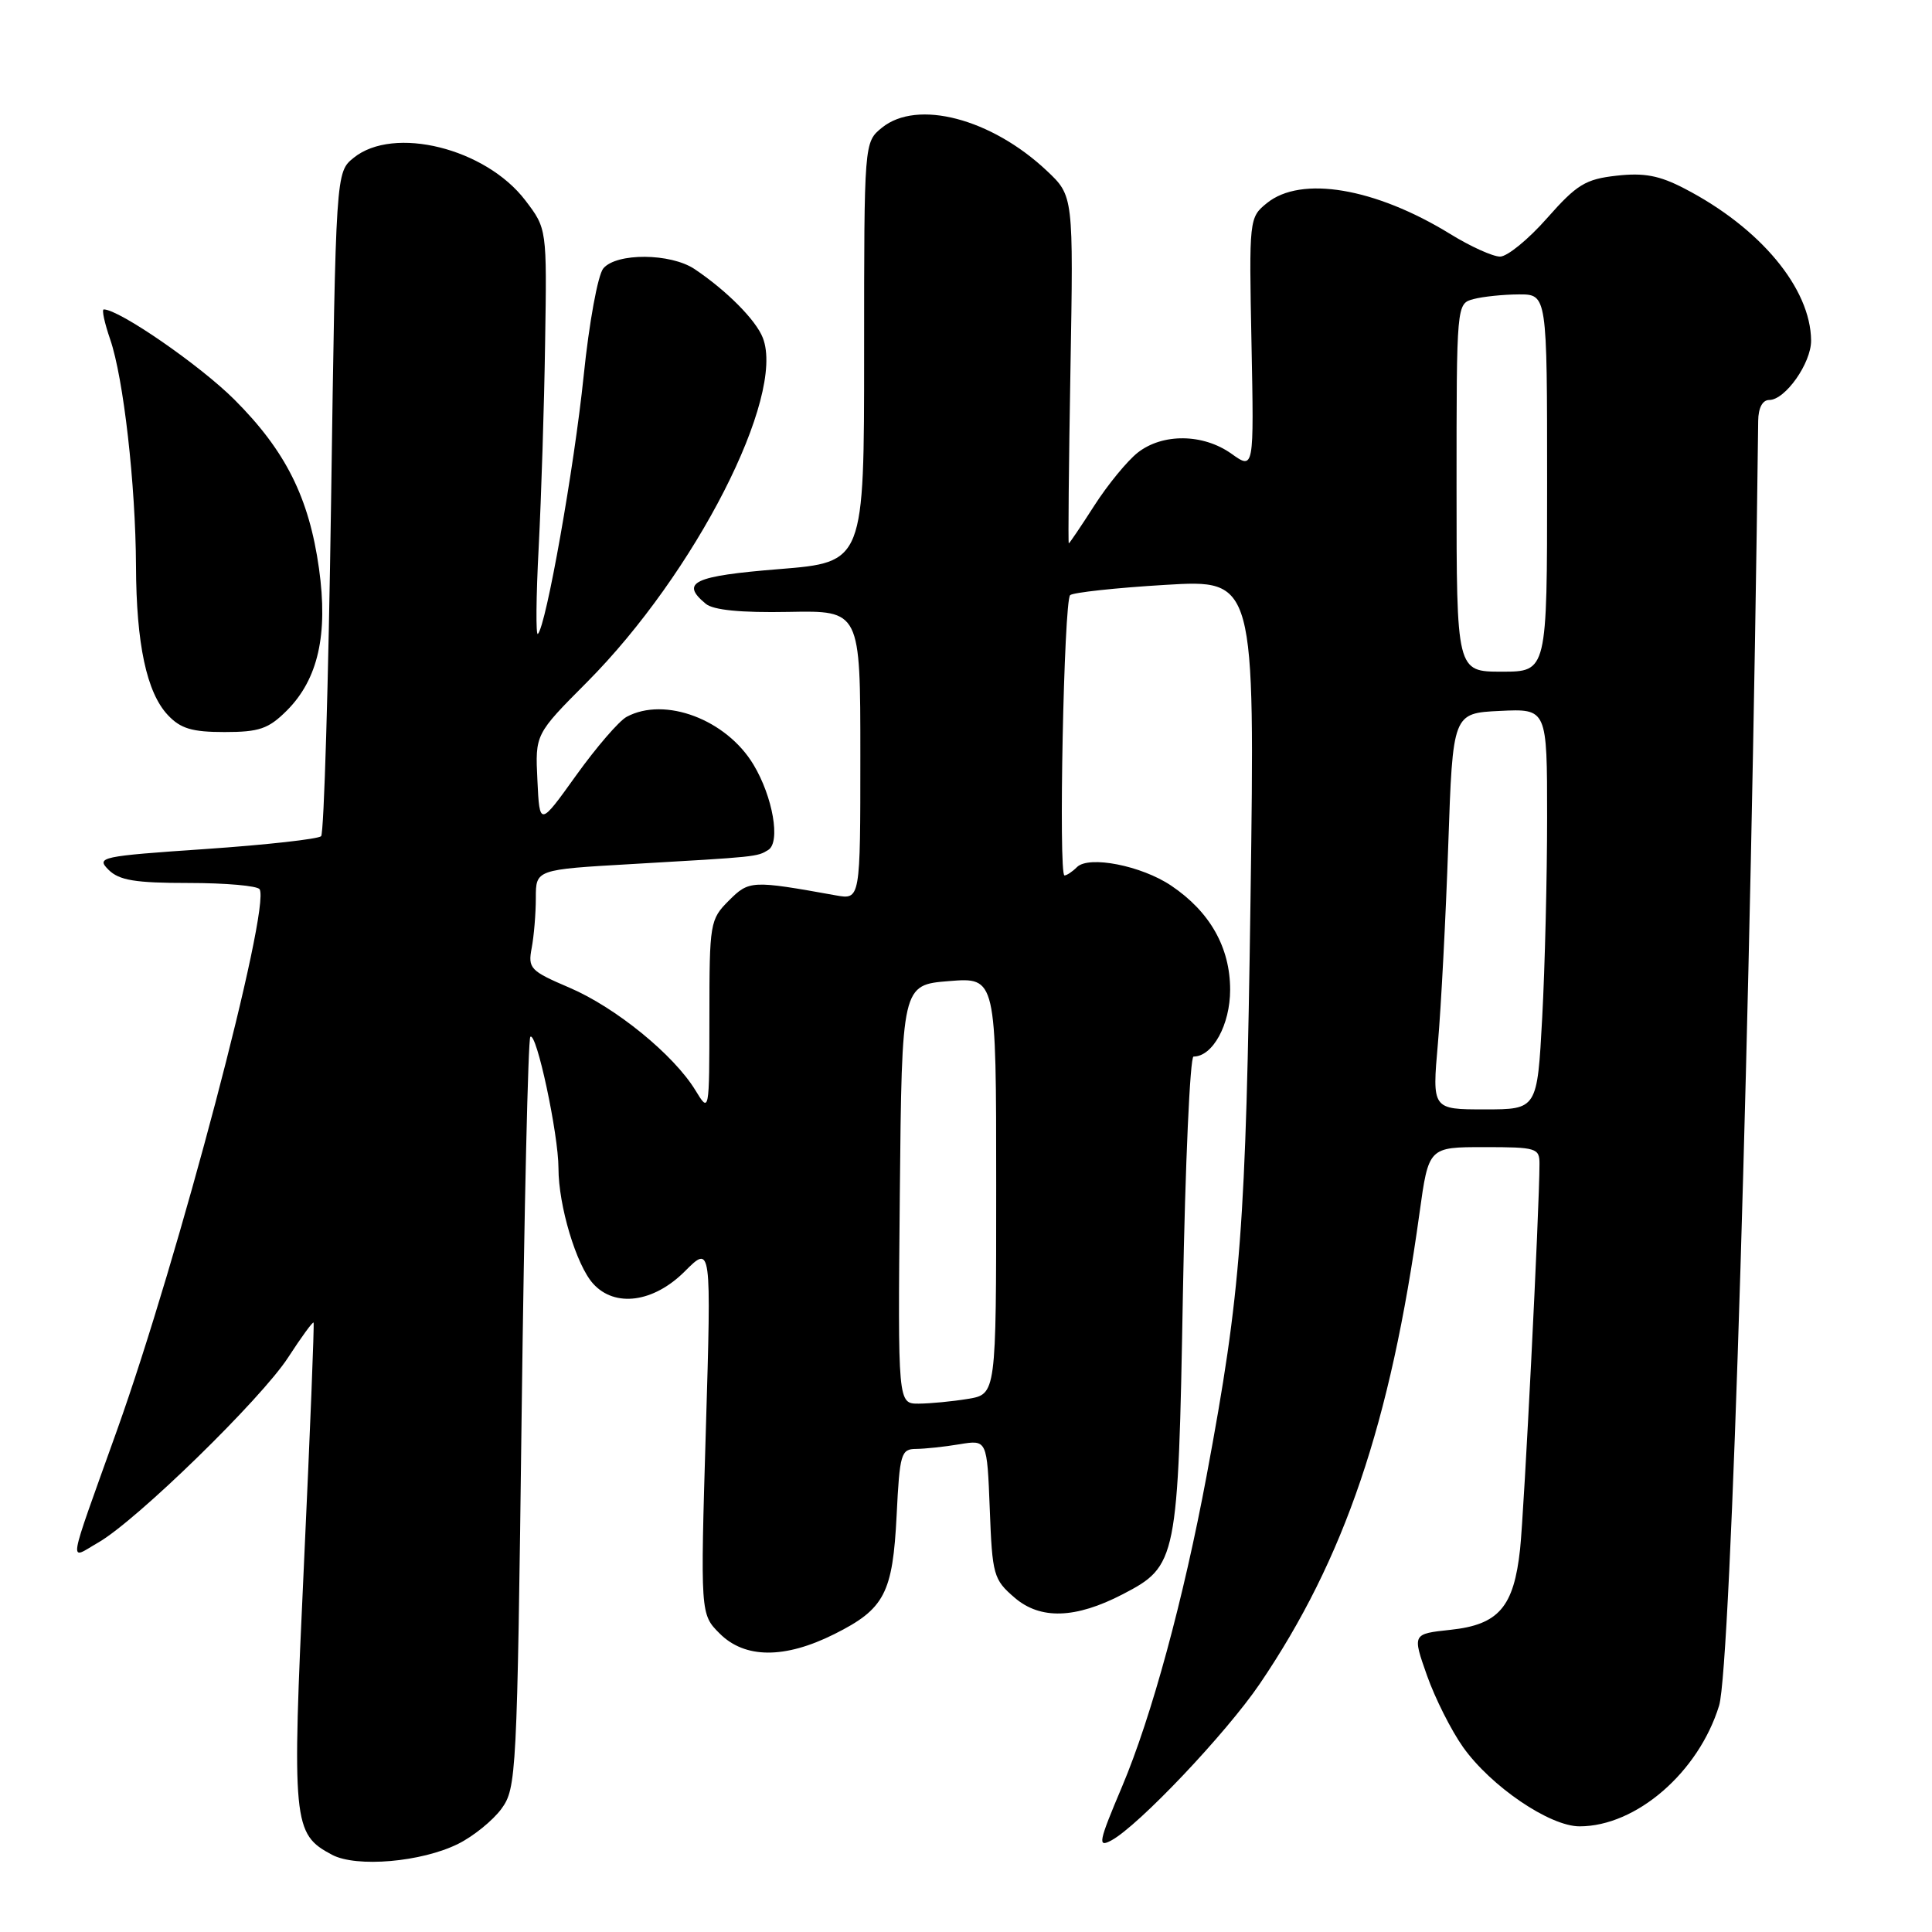 <?xml version="1.0" encoding="UTF-8" standalone="no"?>
<!DOCTYPE svg PUBLIC "-//W3C//DTD SVG 1.1//EN" "http://www.w3.org/Graphics/SVG/1.1/DTD/svg11.dtd" >
<svg xmlns="http://www.w3.org/2000/svg" xmlns:xlink="http://www.w3.org/1999/xlink" version="1.1" viewBox="0 0 256 256">
 <g >
 <path fill="currentColor"
d=" M 60.71 244.32 C 62.72 243.32 65.30 241.23 66.44 239.68 C 68.43 236.95 68.52 235.29 69.12 187.39 C 69.46 160.19 69.98 137.69 70.27 137.39 C 71.07 136.60 74.00 150.29 74.00 154.79 C 74.00 159.76 76.36 167.63 78.59 170.09 C 81.47 173.29 86.60 172.60 90.73 168.47 C 94.26 164.94 94.26 164.94 93.53 189.41 C 92.80 213.89 92.80 213.89 95.36 216.45 C 98.70 219.79 103.97 219.82 110.55 216.53 C 117.21 213.20 118.29 211.14 118.81 200.75 C 119.21 192.63 119.40 192.00 121.37 191.99 C 122.54 191.98 125.14 191.71 127.15 191.37 C 130.79 190.77 130.79 190.77 131.15 199.97 C 131.48 208.71 131.65 209.30 134.43 211.69 C 137.85 214.64 142.51 214.49 148.76 211.25 C 155.98 207.50 156.11 206.85 156.74 171.51 C 157.05 154.18 157.69 140.00 158.15 140.00 C 160.69 140.00 163.00 135.77 163.00 131.15 C 163.00 125.54 160.32 120.81 155.20 117.36 C 151.26 114.70 144.27 113.33 142.70 114.90 C 142.10 115.50 141.35 116.00 141.05 116.00 C 140.24 116.00 140.97 79.62 141.80 78.86 C 142.18 78.51 147.85 77.89 154.39 77.50 C 166.29 76.78 166.29 76.78 165.70 119.14 C 165.09 162.73 164.45 171.06 159.89 195.50 C 156.83 211.88 152.59 227.48 148.68 236.73 C 145.56 244.11 145.41 244.85 147.25 243.87 C 150.83 241.95 162.47 229.68 166.93 223.11 C 178.15 206.58 184.24 188.65 188.09 160.75 C 189.30 152.00 189.30 152.00 196.65 152.00 C 203.61 152.00 204.00 152.12 203.99 154.25 C 203.98 160.20 201.96 200.19 201.42 205.26 C 200.59 212.95 198.59 215.28 192.19 215.96 C 187.14 216.50 187.14 216.50 189.08 222.00 C 190.15 225.03 192.30 229.30 193.86 231.50 C 197.56 236.71 205.34 242.00 209.30 242.00 C 216.80 242.00 225.07 234.85 227.79 226.00 C 229.37 220.85 232.04 133.06 232.97 55.75 C 232.99 54.05 233.54 53.00 234.43 53.00 C 236.56 53.00 240.00 48.10 239.98 45.12 C 239.92 38.20 233.24 30.18 223.20 24.98 C 219.88 23.25 217.84 22.87 214.20 23.28 C 210.08 23.74 208.94 24.44 205.00 28.90 C 202.53 31.71 199.72 34.00 198.77 34.00 C 197.81 34.00 194.84 32.66 192.17 31.01 C 182.22 24.89 172.39 23.23 167.86 26.92 C 165.52 28.82 165.50 29.01 165.83 45.54 C 166.16 62.25 166.16 62.25 163.17 60.12 C 159.42 57.45 154.05 57.39 150.75 59.98 C 149.37 61.07 146.78 64.22 145.01 66.98 C 143.24 69.74 141.71 72.00 141.62 72.00 C 141.52 72.00 141.62 61.64 141.84 48.98 C 142.24 25.96 142.24 25.96 138.71 22.63 C 131.35 15.70 121.53 13.13 116.86 16.92 C 114.50 18.84 114.50 18.84 114.50 46.67 C 114.50 74.50 114.50 74.50 103.25 75.41 C 91.89 76.32 90.09 77.17 93.51 80.00 C 94.51 80.84 98.15 81.20 104.51 81.08 C 114.00 80.90 114.00 80.90 114.00 100.06 C 114.00 119.22 114.00 119.22 110.75 118.64 C 99.58 116.63 99.26 116.65 96.57 119.34 C 94.08 121.83 94.00 122.30 94.00 134.70 C 93.99 147.50 93.99 147.50 92.14 144.46 C 89.27 139.76 81.58 133.49 75.45 130.87 C 70.26 128.65 69.94 128.32 70.45 125.62 C 70.75 124.04 71.00 121.06 71.00 118.99 C 71.00 115.22 71.00 115.22 83.75 114.49 C 100.37 113.53 100.32 113.54 101.80 112.62 C 103.45 111.60 102.41 105.58 99.83 101.30 C 96.23 95.33 88.10 92.27 83.04 94.98 C 82.03 95.52 79.02 99.01 76.35 102.73 C 71.50 109.50 71.50 109.50 71.21 103.40 C 70.91 97.29 70.91 97.29 77.77 90.40 C 92.11 75.99 104.10 52.52 101.08 44.77 C 100.17 42.41 96.28 38.50 92.03 35.65 C 88.85 33.53 81.68 33.48 79.94 35.57 C 79.22 36.44 78.06 42.75 77.34 49.79 C 76.09 61.93 72.36 82.96 71.27 84.00 C 70.99 84.28 71.03 79.10 71.38 72.50 C 71.72 65.90 72.11 53.71 72.23 45.40 C 72.47 30.30 72.47 30.30 69.60 26.54 C 64.33 19.64 52.16 16.62 46.86 20.91 C 44.50 22.82 44.50 22.82 43.87 66.46 C 43.52 90.46 42.93 110.41 42.55 110.80 C 42.16 111.18 35.27 111.95 27.24 112.50 C 13.32 113.45 12.71 113.58 14.38 115.25 C 15.79 116.65 17.90 117.00 25.01 117.00 C 29.89 117.00 34.11 117.37 34.40 117.83 C 35.89 120.25 23.64 166.77 15.51 189.50 C 8.79 208.31 9.07 206.65 13.01 204.40 C 18.05 201.52 34.61 185.38 38.18 179.87 C 39.92 177.19 41.43 175.11 41.55 175.25 C 41.66 175.39 41.09 189.74 40.28 207.16 C 38.67 241.68 38.79 243.00 44.00 245.77 C 47.23 247.48 55.85 246.74 60.71 244.32 Z  M 38.00 94.16 C 42.15 90.01 43.49 84.08 42.27 75.34 C 40.95 65.93 37.84 59.73 31.06 52.95 C 26.49 48.39 15.79 41.00 13.75 41.00 C 13.46 41.00 13.85 42.79 14.60 44.97 C 16.37 50.11 17.97 64.20 18.02 75.00 C 18.06 85.34 19.43 91.76 22.24 94.75 C 23.92 96.54 25.44 97.00 29.75 97.00 C 34.35 97.00 35.57 96.58 38.00 94.16 Z  M 119.23 158.25 C 119.50 130.50 119.50 130.50 125.75 130.00 C 132.00 129.50 132.00 129.50 132.00 157.12 C 132.00 184.74 132.00 184.74 128.25 185.36 C 126.19 185.70 123.26 185.98 121.73 185.99 C 118.97 186.00 118.97 186.00 119.23 158.25 Z  M 190.53 138.25 C 190.95 133.44 191.57 121.62 191.90 112.00 C 192.50 94.50 192.50 94.50 198.75 94.20 C 205.00 93.90 205.00 93.90 205.00 108.30 C 205.00 116.21 204.71 128.16 204.35 134.84 C 203.69 147.00 203.69 147.00 196.73 147.00 C 189.76 147.00 189.76 147.00 190.53 138.25 Z  M 193.00 64.62 C 193.00 40.23 193.00 40.23 195.25 39.63 C 196.49 39.30 199.19 39.02 201.25 39.01 C 205.00 39.00 205.00 39.00 205.00 64.00 C 205.00 89.00 205.00 89.00 199.00 89.00 C 193.00 89.00 193.00 89.00 193.00 64.62 Z "/>
</g>
</svg>